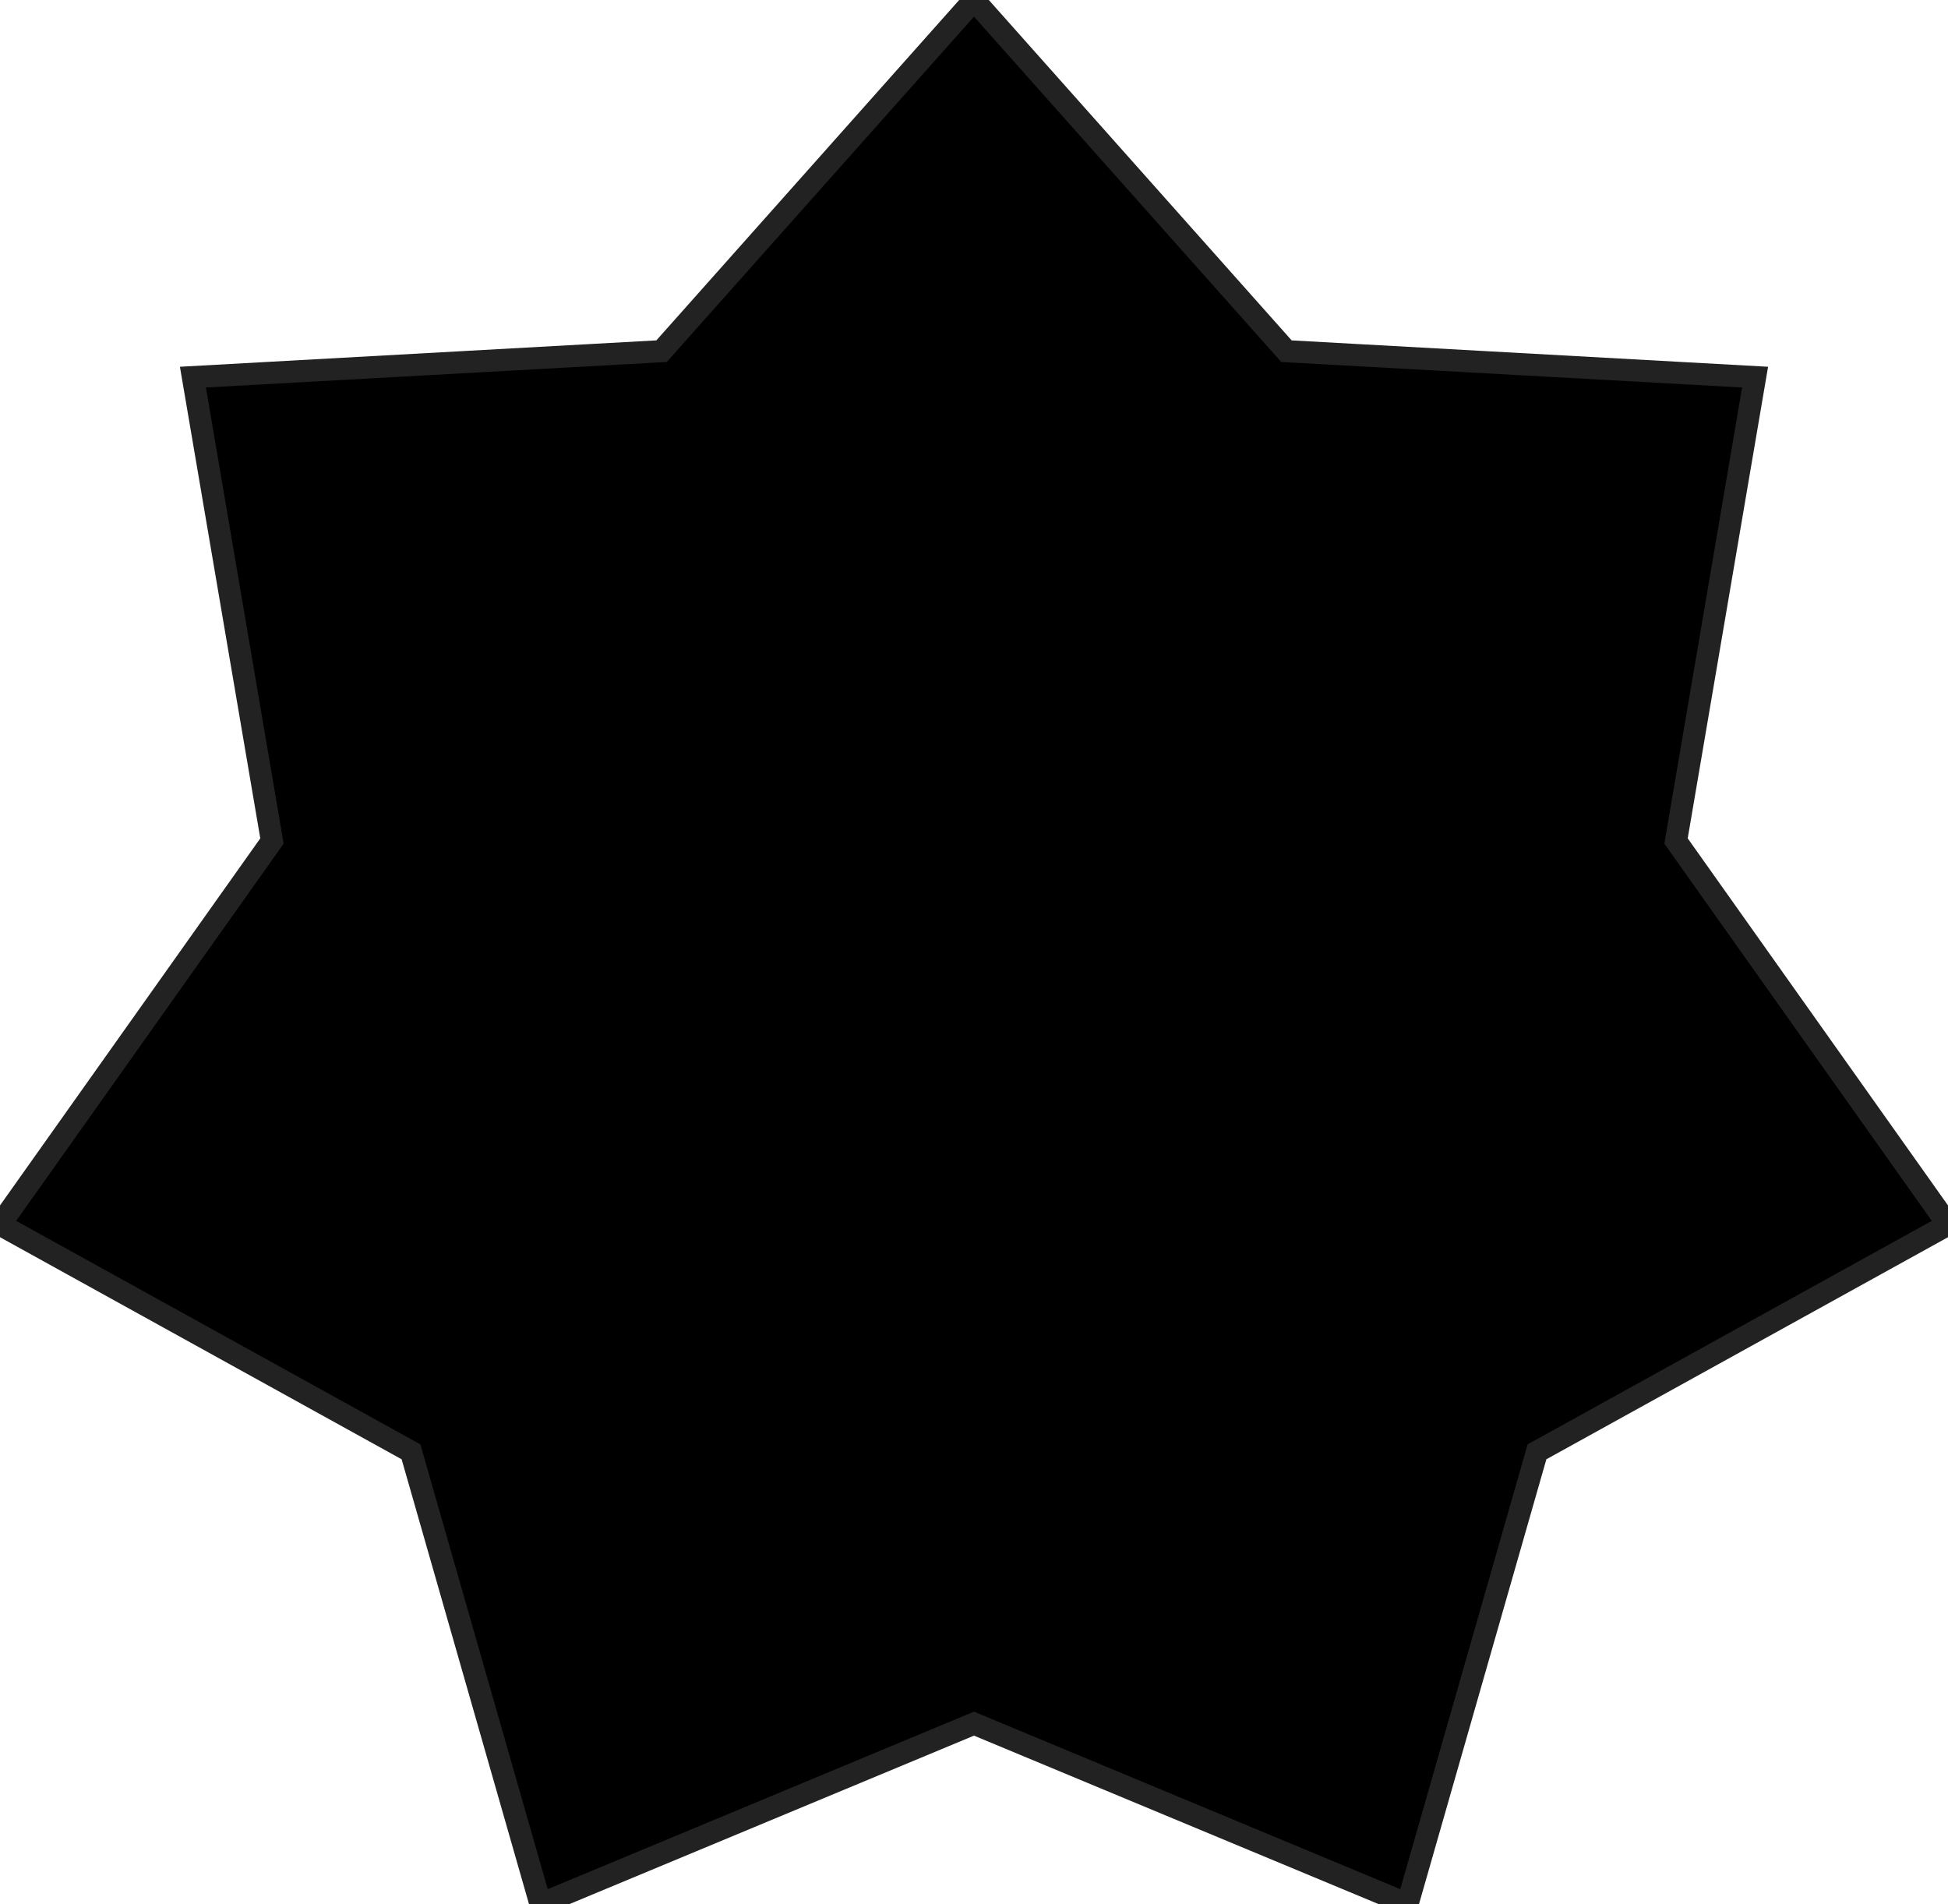<svg preserveAspectRatio="none" aria-hidden="true" focusable="false" data-prefix="fas" data-icon="ppwork-star-7" class="svg-inline--fa fa-w-16" role="img" xmlns="http://www.w3.org/2000/svg" viewBox="0 0 88 86" fill="#000" stroke="#222">
  <path d="M44,0,58.114,15.861l21.171,1.172L75.714,37.984,88,55.307,69.433,65.571,63.582,86,44,77.848,24.418,86,18.567,65.571,0,55.307,12.286,37.984,8.715,17.033l21.171-1.172Z"/>
</svg>
